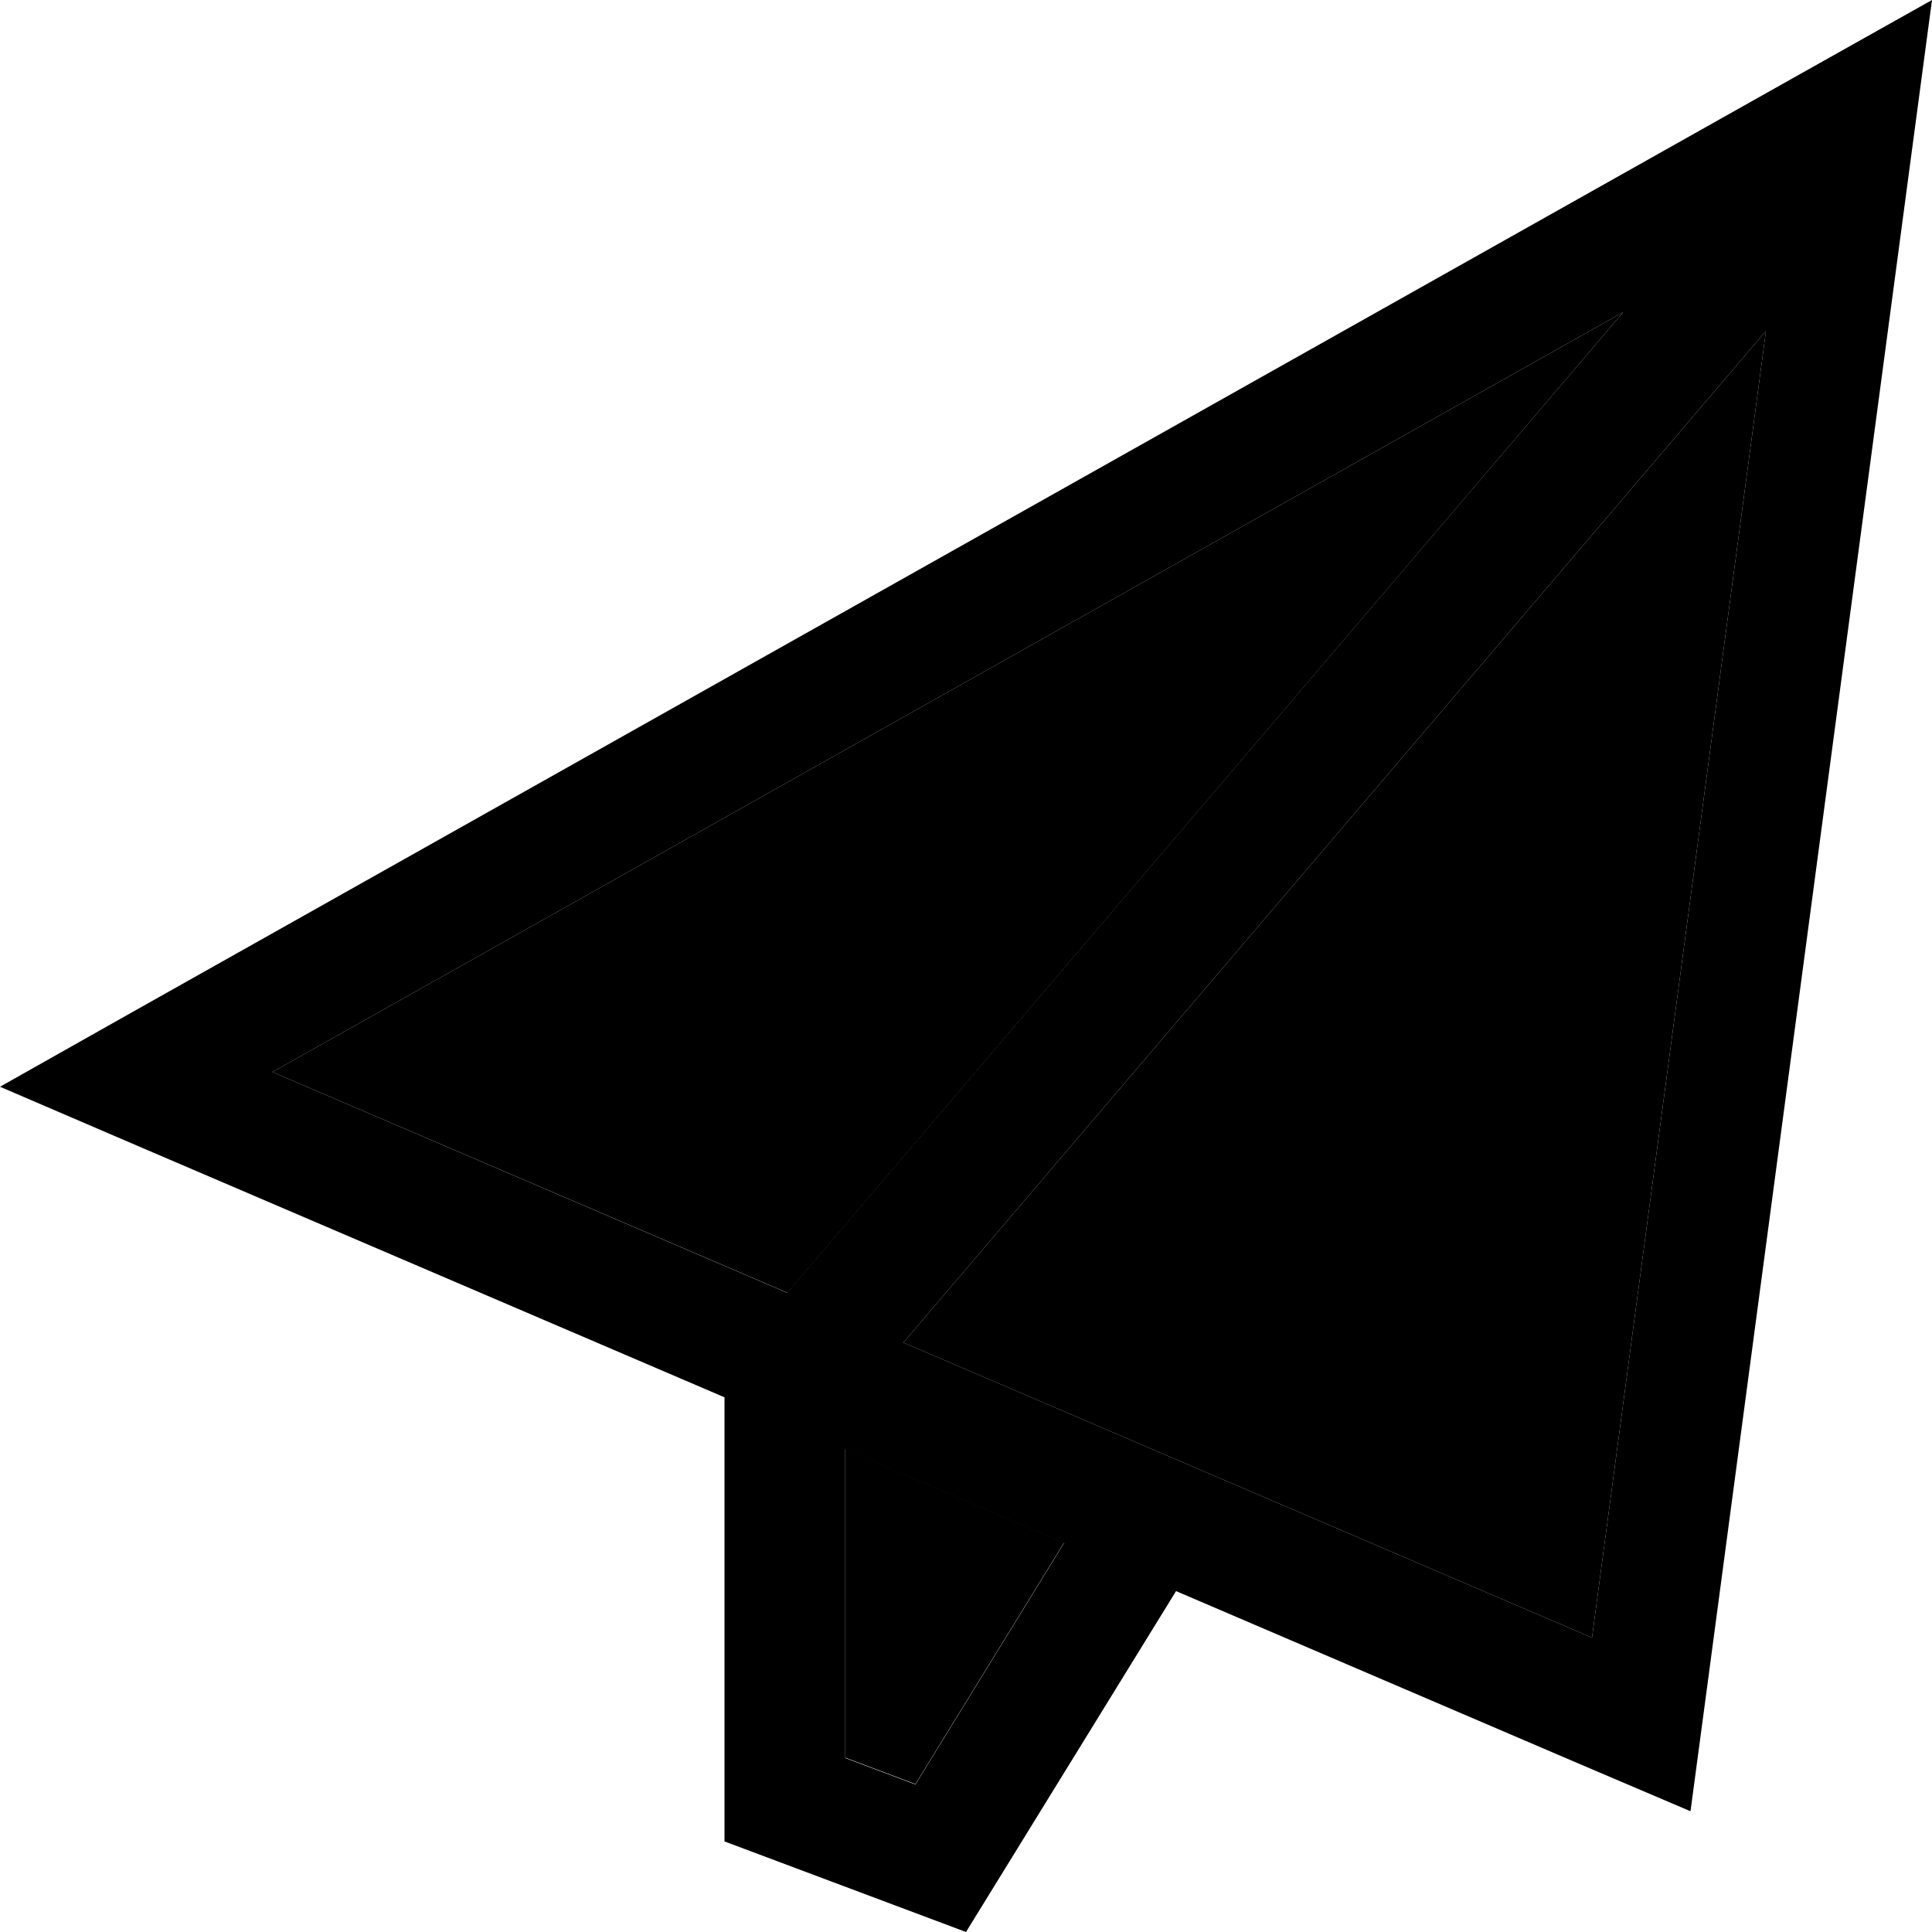 <svg xmlns="http://www.w3.org/2000/svg" viewBox="0 0 512 512"><path class="pr-icon-duotone-secondary" d="M72.2 284.1l136.5 58.5L430.2 82.7 72.2 284.1zM224 384l0 32 0 49.8 18.6 7 39.4-64 13.9 6c-23.9-10.3-47.9-20.5-71.8-30.8zm15.4-28.2L421.9 434 468 87.7 239.4 355.8z"/><path class="pr-icon-duotone-primary" d="M0 288l37 15.9 155 66.4s0 0 0 0l0 45.7 0 72 64 24 55.7-90.4-29.7-12.7-39.4 64-18.6-7 0-49.8 0-32s0 0 0 0l193.5 82.9L448 480l4.4-32.9L506.7 39.7 512 0 477.1 19.6 35.1 268.2 0 288zm239.4 67.8L468 87.7 421.9 434 239.4 355.8zM430.2 82.7L208.6 342.6 72.2 284.1l358-201.4z"/></svg>